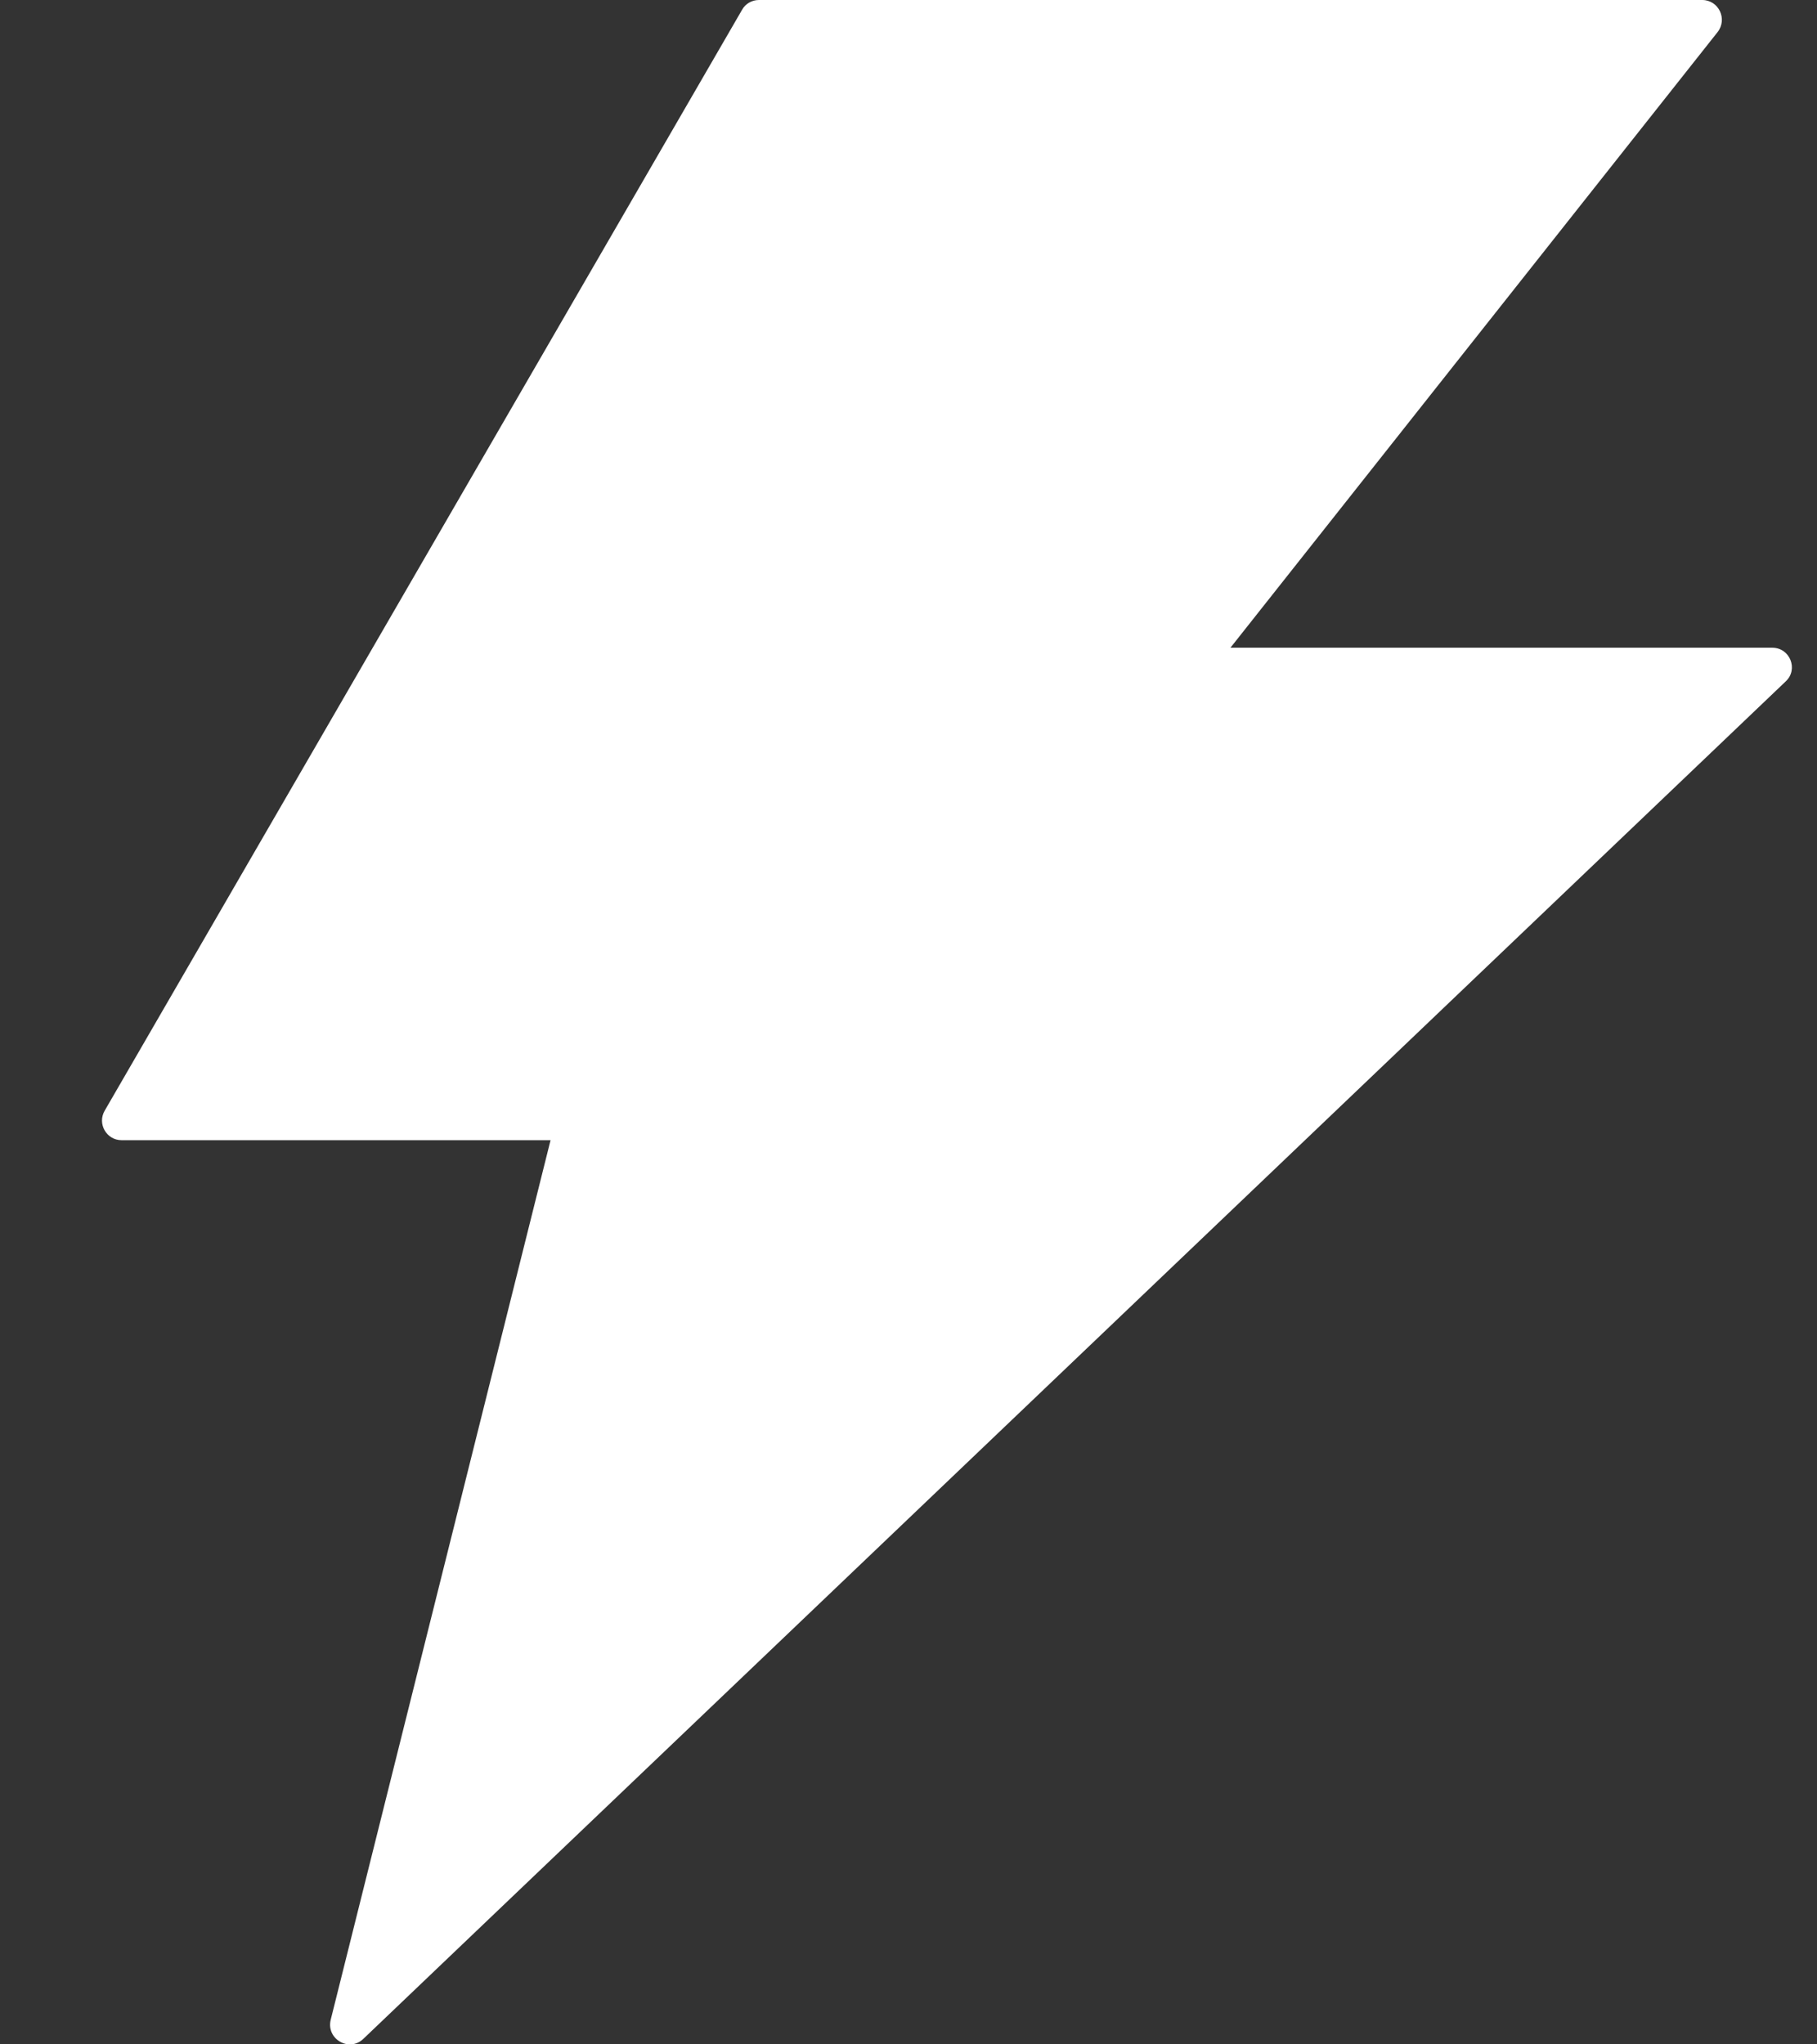<svg width="16" height="18" viewBox="0 0 16 18" fill="none" xmlns="http://www.w3.org/2000/svg">
<rect x="0" y="0" width="16" height="18" fill="#333333" stroke="none"/>
<g clip-path="url(#clip0_19_1206)">
<path d="M15.606 5.703H10.835L15.125 0.282C15.214 0.167 15.134 0 14.989 0H6.683C6.622 0 6.564 0.032 6.534 0.087L0.922 9.779C0.855 9.894 0.937 10.039 1.071 10.039H4.848L2.912 17.784C2.871 17.953 3.075 18.072 3.2 17.951L15.725 5.999C15.838 5.893 15.762 5.703 15.606 5.703Z" fill="white"/>
</g>
<defs>
<clipPath id="clip0_19_1206">
<rect width="16" height="18" fill="white"/>
</clipPath>
</defs>
</svg>
